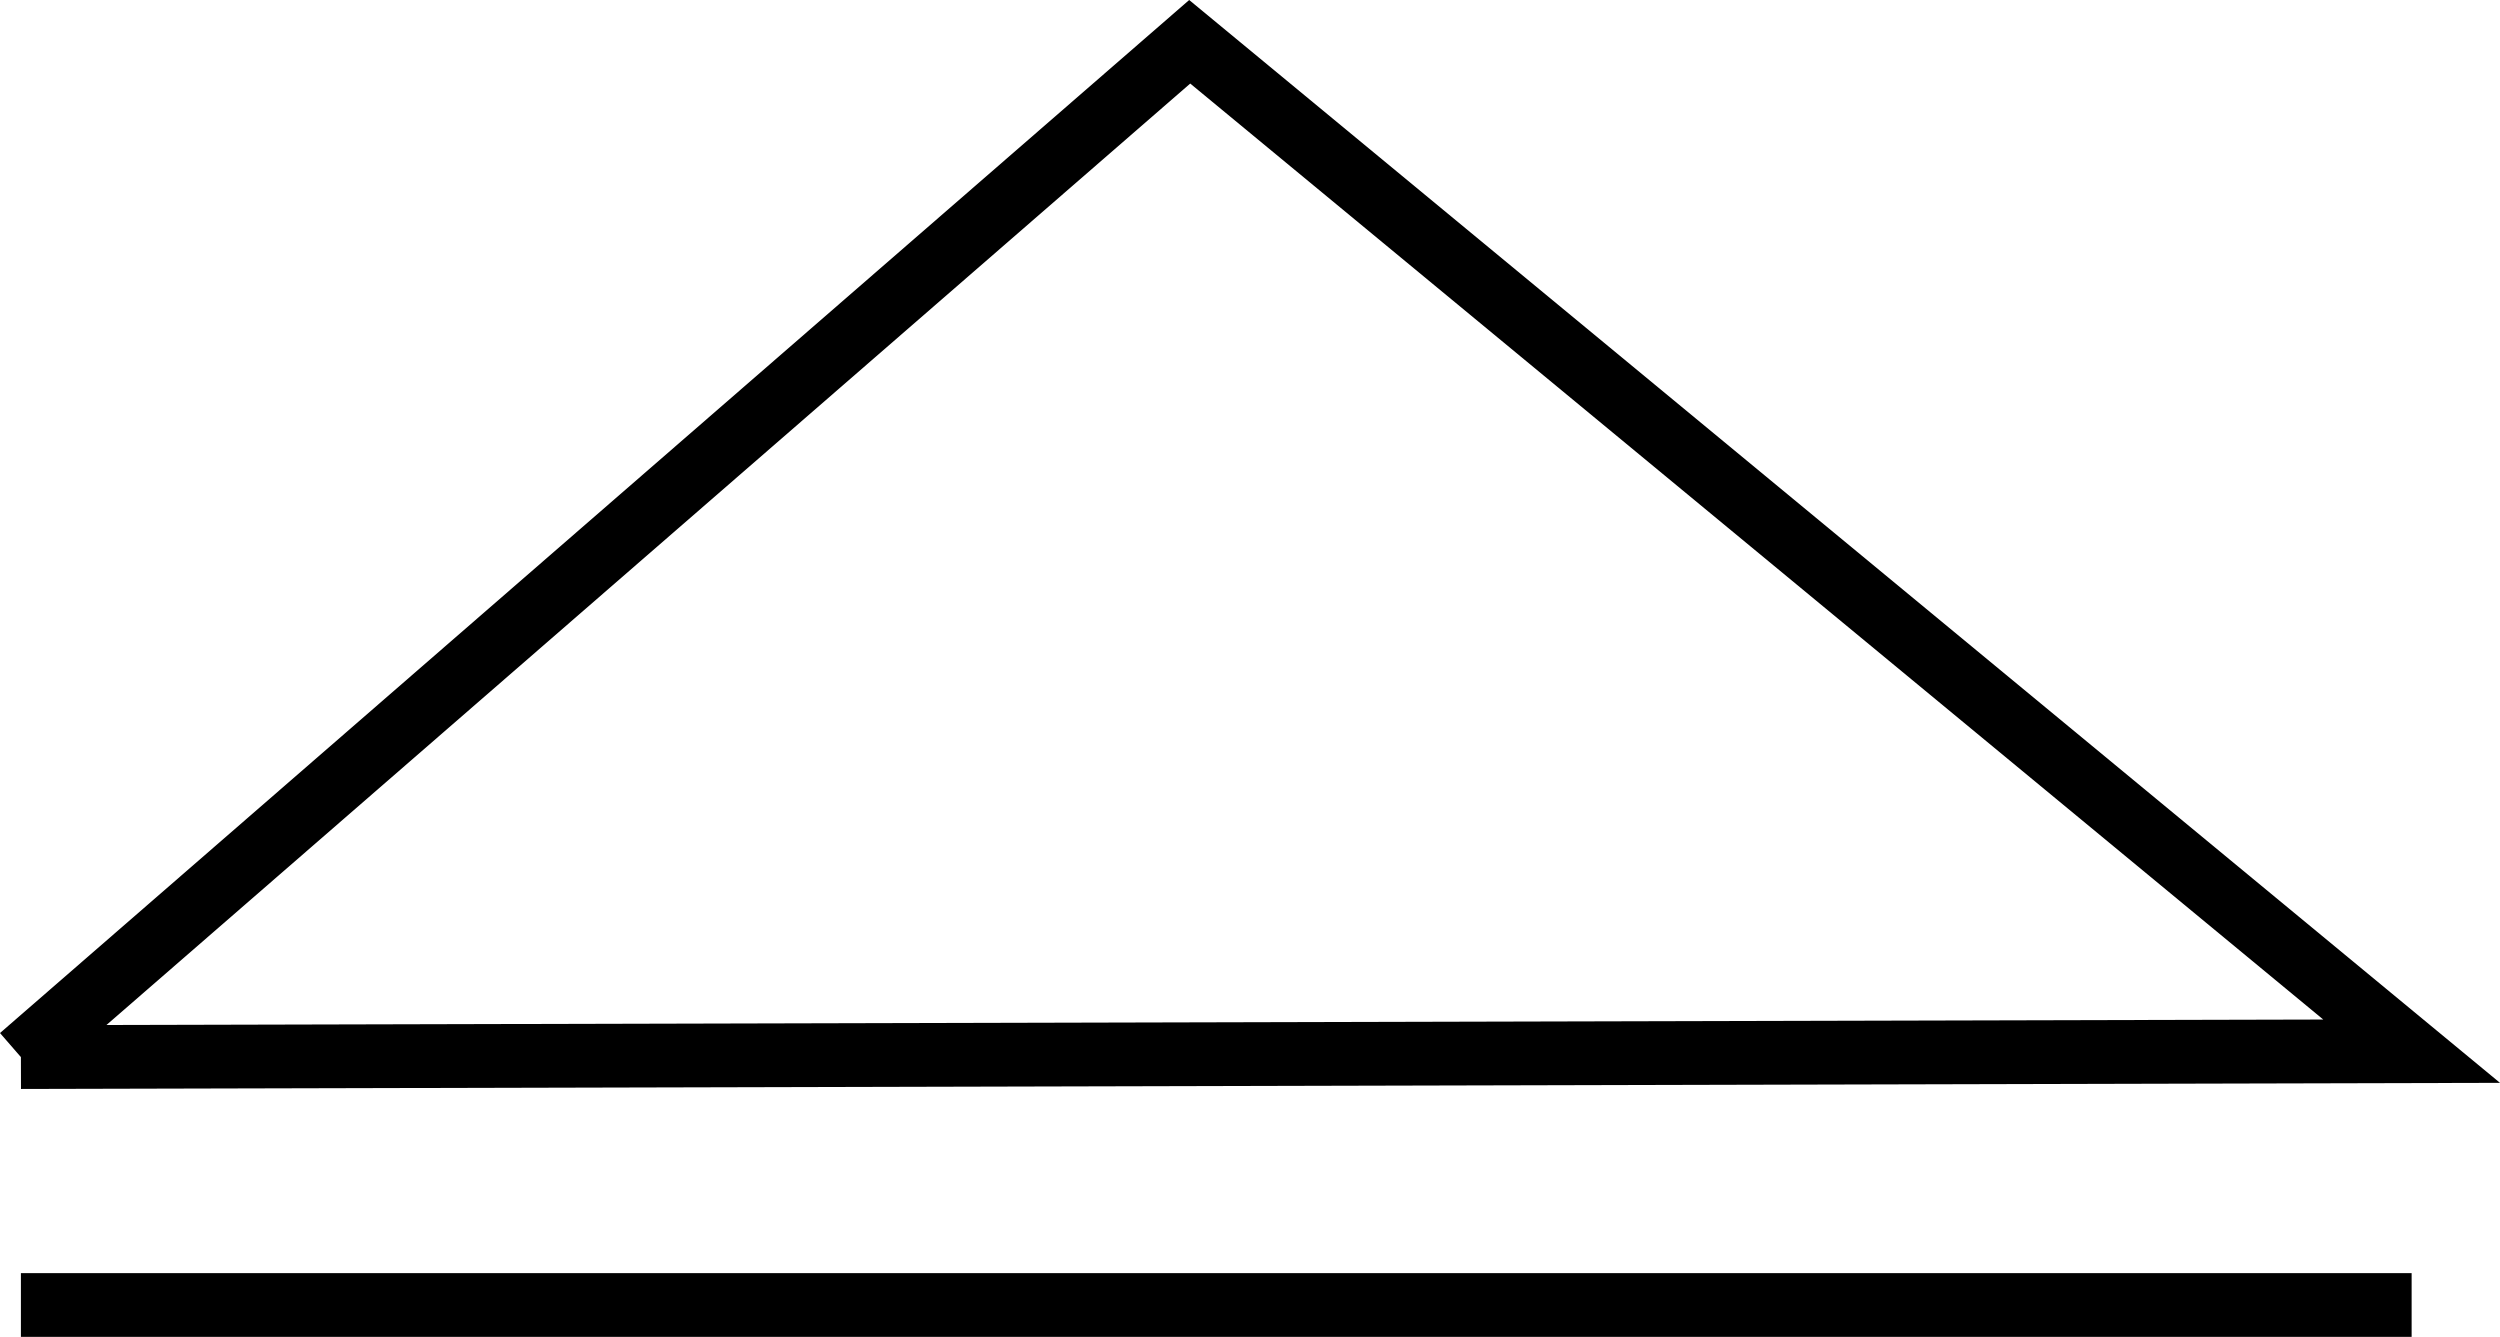 <?xml version="1.0" encoding="UTF-8" standalone="no"?>
<svg
   width="592.843"
   height="317.028"
   viewBox="0 0 592.843 317.028"
   version="1.1"
   id="svg12"
   sodipodi:docname="AISSIX01.hpgl.svg"
   inkscape:version="1.1.2 (0a00cf5339, 2022-02-04)"
   xmlns:inkscape="http://www.inkscape.org/namespaces/inkscape"
   xmlns:sodipodi="http://sodipodi.sourceforge.net/DTD/sodipodi-0.dtd"
   xmlns="http://www.w3.org/2000/svg"
   xmlns:svg="http://www.w3.org/2000/svg">
  <defs
     id="defs16" />
  <sodipodi:namedview
     id="namedview14"
     pagecolor="#ffffff"
     bordercolor="#666666"
     borderopacity="1.0"
     inkscape:pageshadow="2"
     inkscape:pageopacity="0.0"
     inkscape:pagecheckerboard="0"
     showgrid="false"
     inkscape:zoom="2.3389172"
     inkscape:cx="304.41437"
     inkscape:cy="-2162.7529"
     inkscape:window-width="1495"
     inkscape:window-height="970"
     inkscape:window-x="0"
     inkscape:window-y="32"
     inkscape:window-maximized="0"
     inkscape:current-layer="svg12" />
  <g
     id="g2"
     transform="translate(20.957,-2312.404)" />
  <g
     style="fill:none;stroke:#000000;stroke-width:1mm"
     id="g4"
     transform="translate(20.957,-2312.404)" />
  <g
     style="fill:none;stroke:#000000;stroke-width:4mm"
     id="g10"
     transform="translate(20.957,-2312.404)">
    <path
       d="m -15.999,2563.08 566.929,-1.4 -289.764,-239.37 -277.165,240.77"
       id="path6" />
    <path
       d="M -15.999,2621.873 H 550.93"
       id="path8" />
  </g>
</svg>
